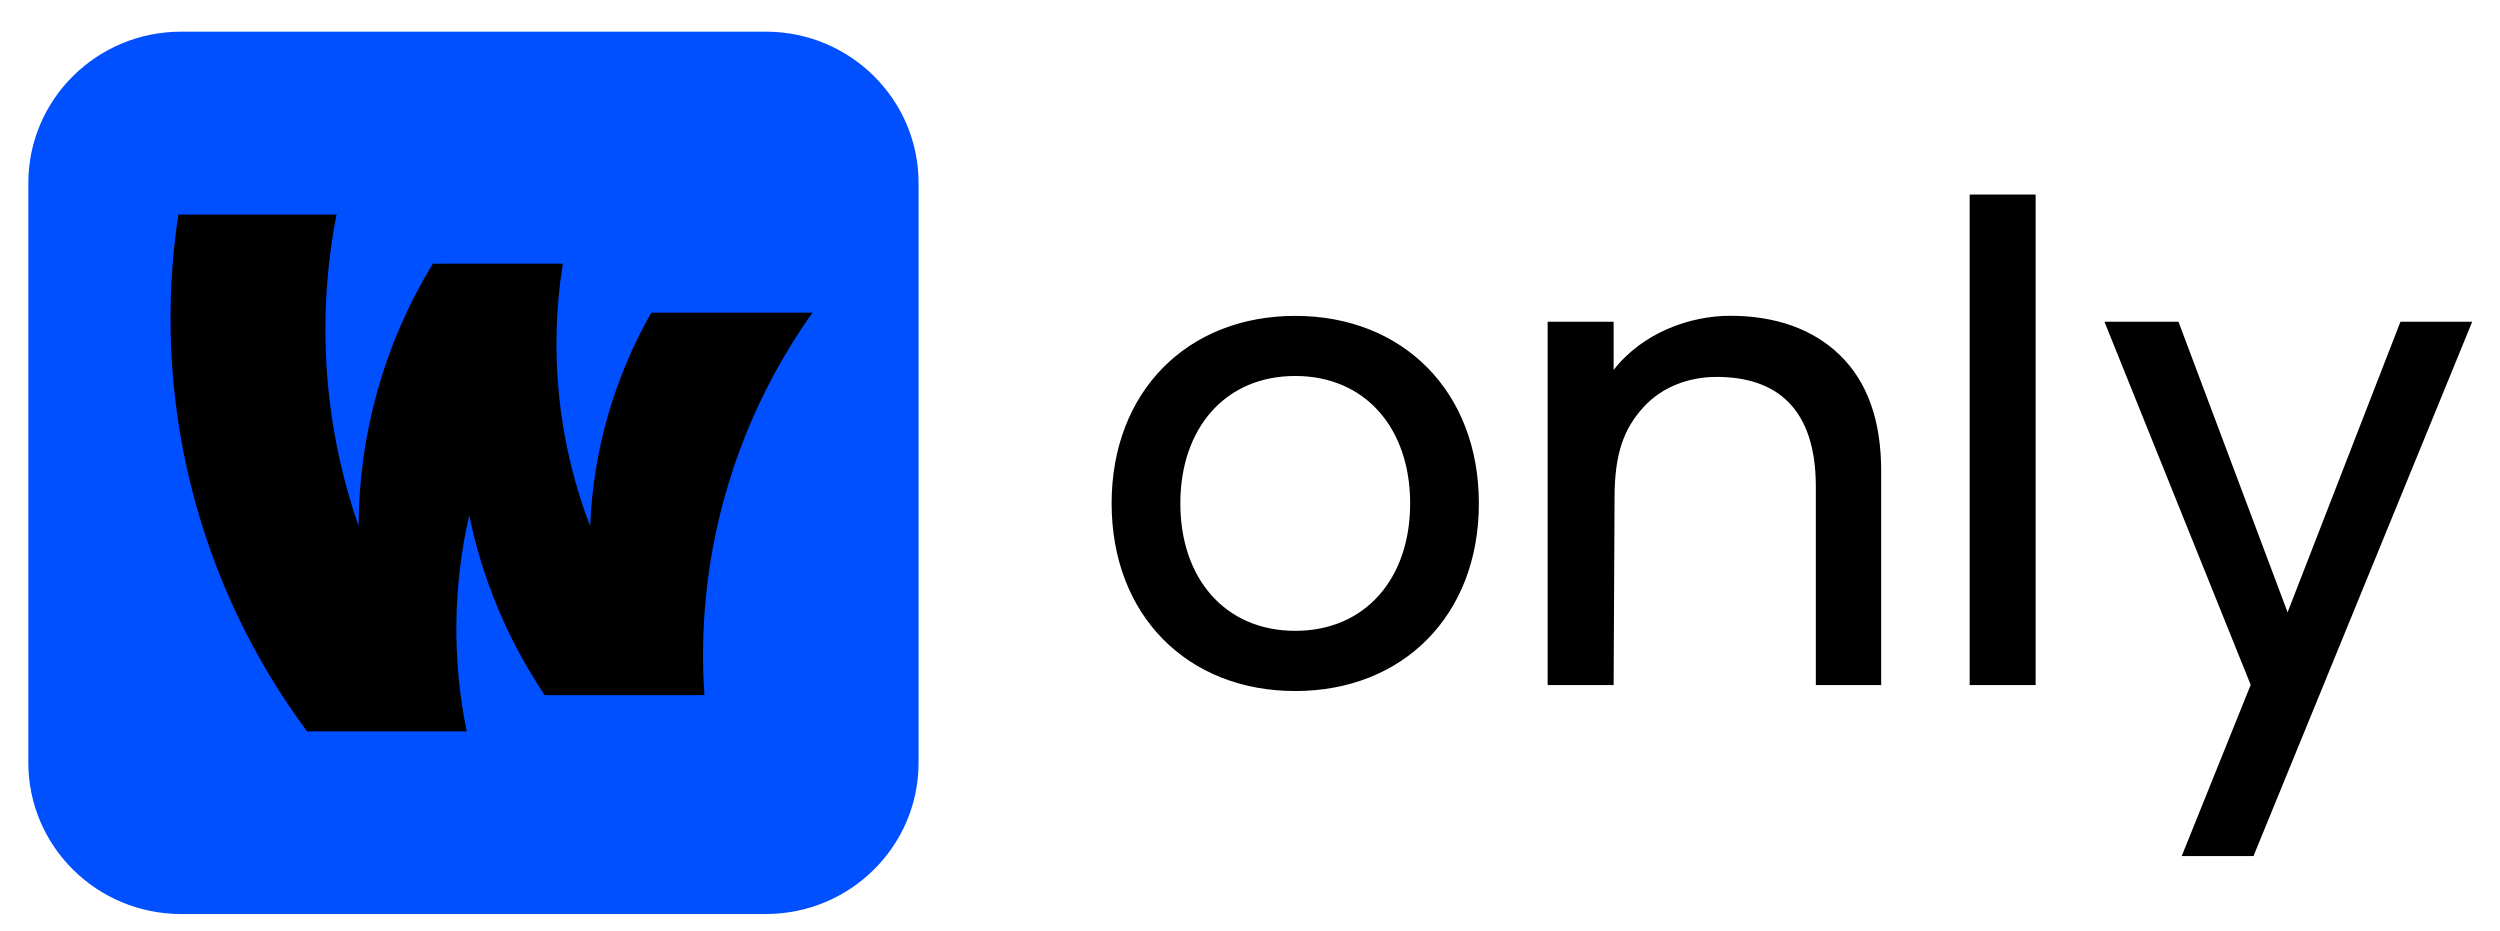 <svg width="51" height="19" viewBox="0 0 51 19" fill="none" xmlns="http://www.w3.org/2000/svg">
  <path d="M15.623 0.646H3.694C1.973 0.646 0.578 2.029 0.578 3.734V15.558C0.578 17.263 1.973 18.646 3.694 18.646H15.623C17.344 18.646 18.739 17.263 18.739 15.558V3.734C18.739 2.029 17.344 0.646 15.623 0.646Z" fill="#0050FF"/>
  <path d="M14.37 14.18C14.181 11.405 14.959 8.651 16.575 6.378H13.287C12.528 7.709 12.1 9.204 12.039 10.735C11.385 9.03 11.193 7.182 11.482 5.379H8.831C7.846 6.99 7.322 8.842 7.316 10.731C6.605 8.69 6.45 6.497 6.866 4.376H3.639C3.359 6.22 3.446 8.101 3.897 9.911C4.347 11.72 5.152 13.423 6.265 14.92H9.52C9.223 13.464 9.24 11.962 9.572 10.513C9.842 11.824 10.366 13.07 11.113 14.181L14.37 14.18ZM41.527 3.969V13.976H40.181V3.969H41.527ZM37.537 7.248C38.097 7.793 38.376 8.58 38.376 9.607V13.975H37.043V9.925C37.043 8.339 36.251 7.689 35.019 7.689C34.475 7.689 33.923 7.876 33.533 8.3C33.123 8.748 32.937 9.257 32.937 10.157L32.918 13.976H31.572V6.564H32.918V7.546C33.513 6.786 34.472 6.442 35.298 6.442C36.2 6.442 36.978 6.702 37.537 7.248ZM26.423 6.444C24.225 6.444 22.677 7.986 22.677 10.27C22.677 12.554 24.225 14.097 26.423 14.097C28.62 14.097 30.169 12.554 30.169 10.27C30.169 7.986 28.621 6.444 26.423 6.444ZM26.423 12.869C24.994 12.869 24.079 11.803 24.079 10.27C24.079 8.737 24.993 7.67 26.423 7.67C27.853 7.67 28.767 8.737 28.767 10.27C28.767 11.803 27.852 12.869 26.423 12.869ZM50.433 6.564L45.971 17.464H44.507L45.914 13.971L42.931 6.564H44.441L46.667 12.491L48.969 6.564H50.433Z" fill="black"/>
</svg>

